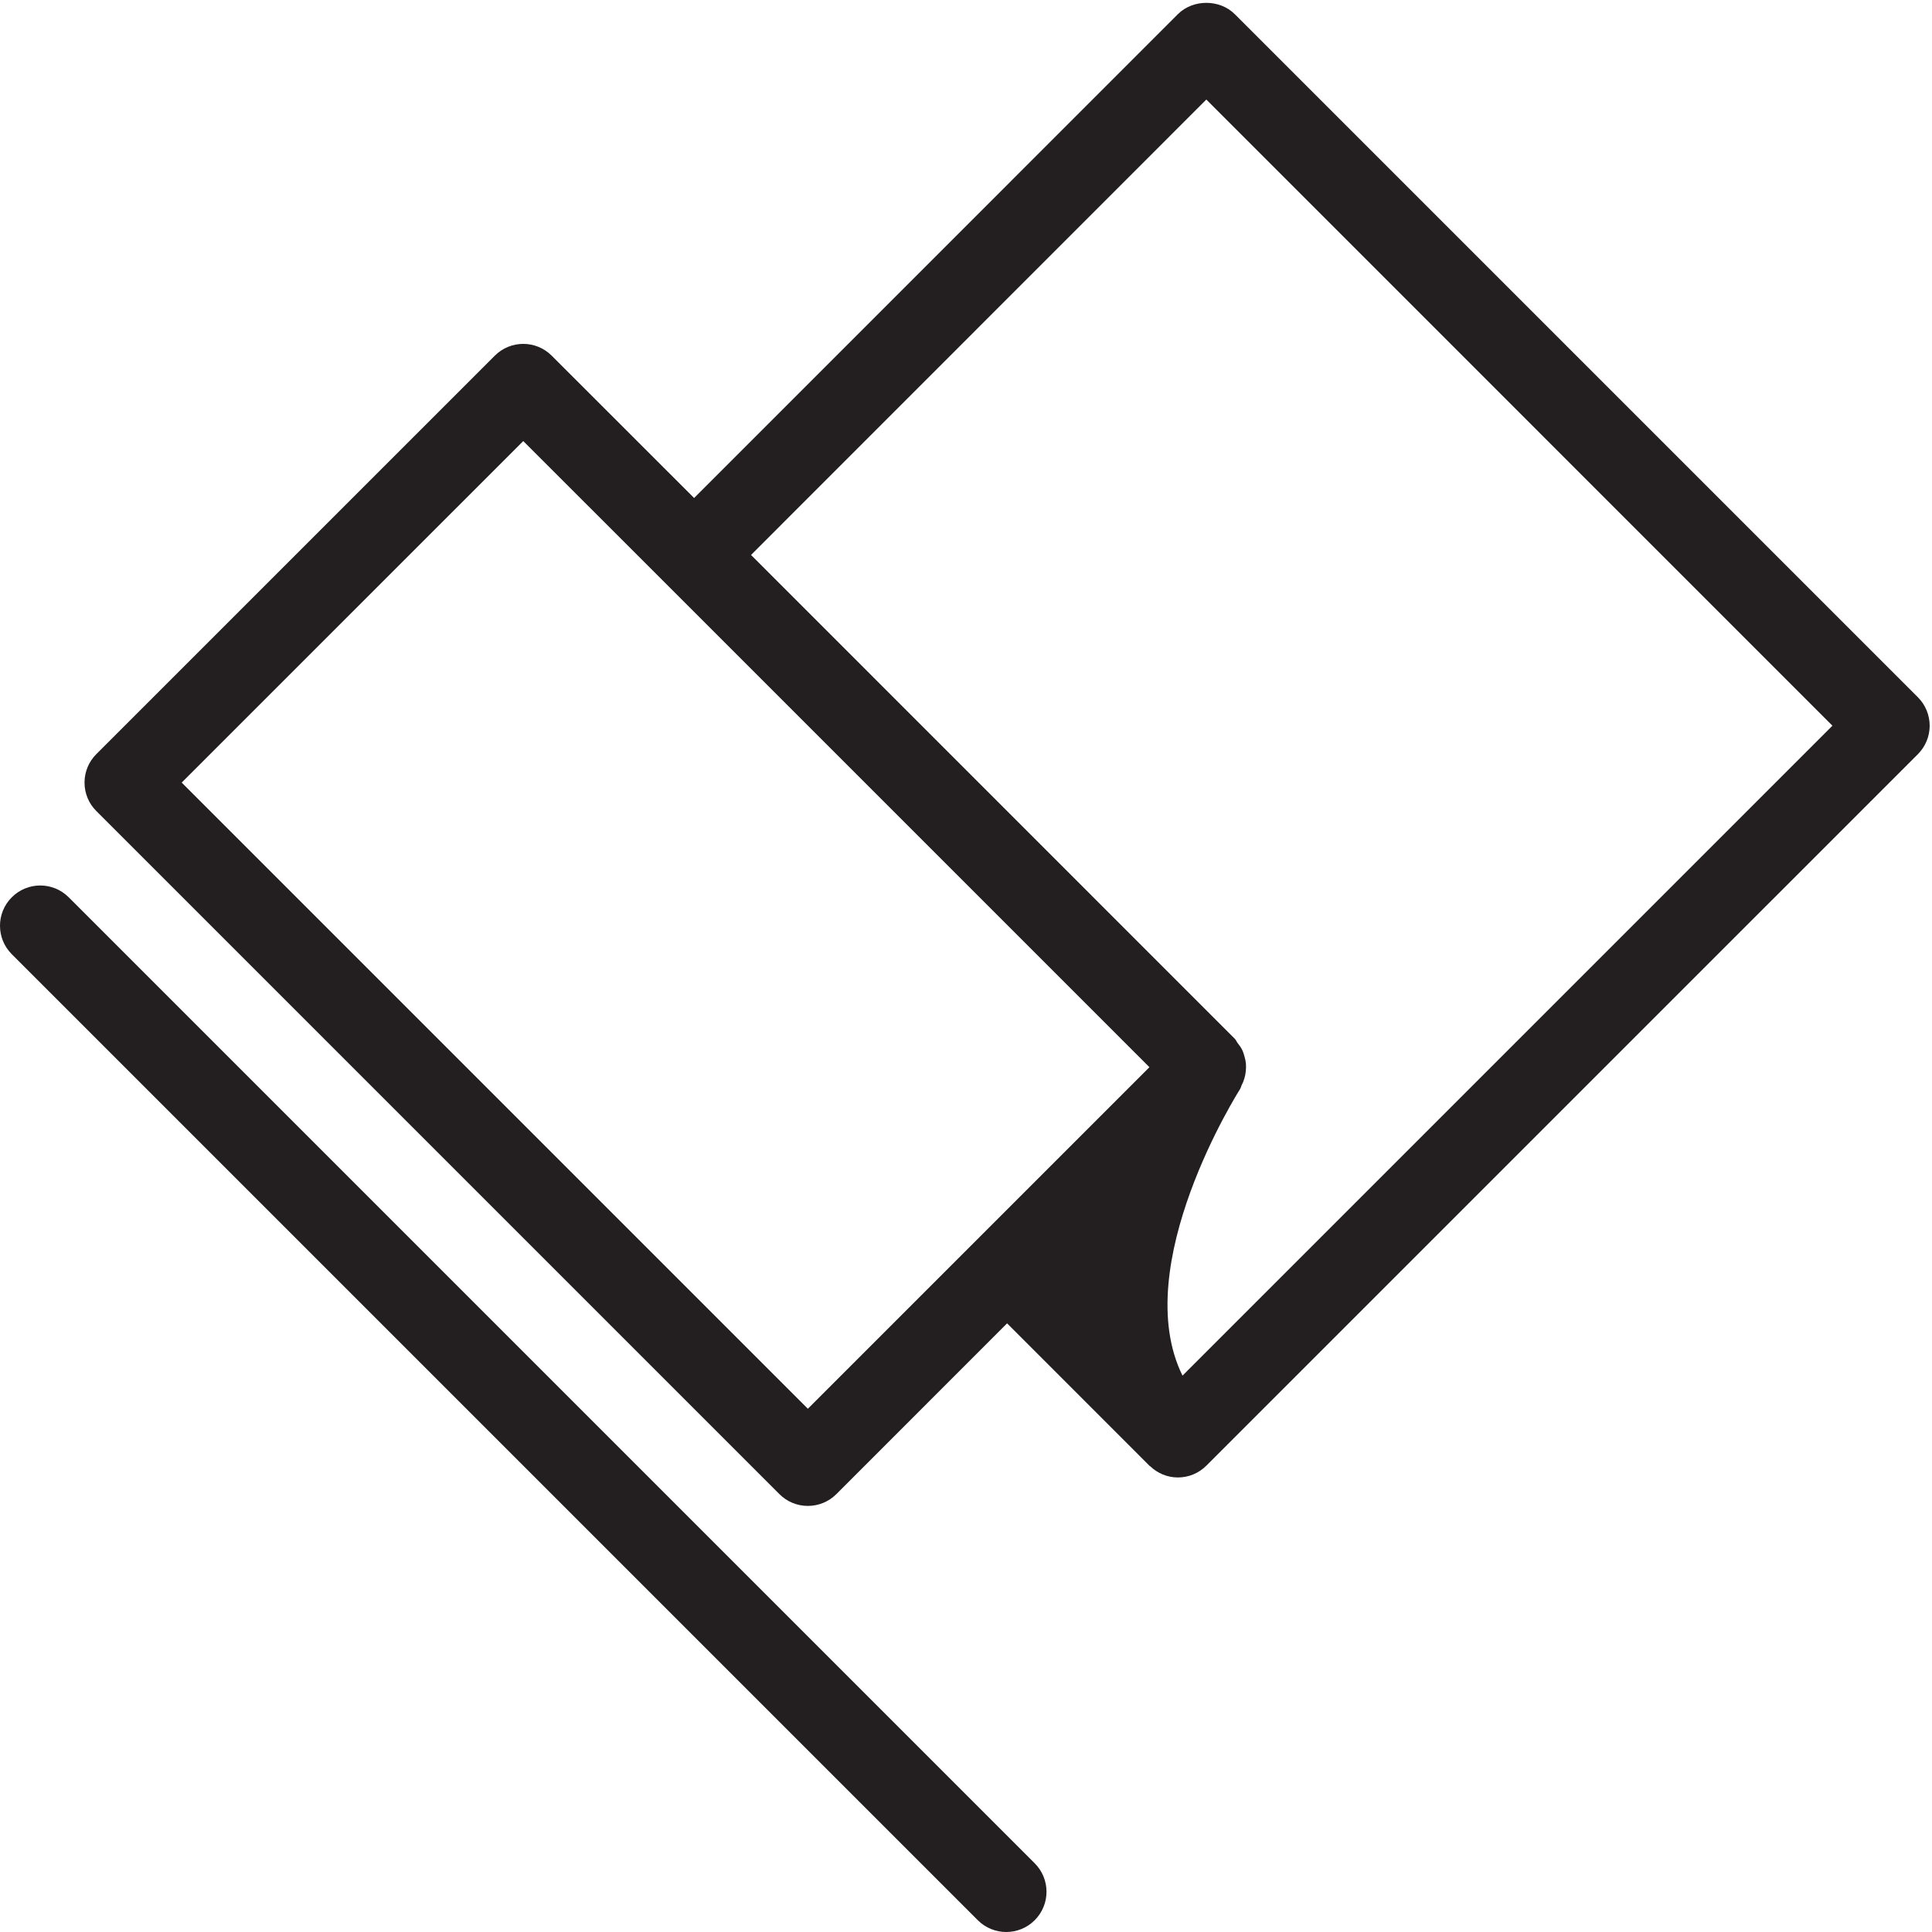 <?xml version="1.0" encoding="utf-8"?>
<!-- Generator: Adobe Illustrator 17.0.0, SVG Export Plug-In . SVG Version: 6.00 Build 0)  -->
<!DOCTYPE svg PUBLIC "-//W3C//DTD SVG 1.1//EN" "http://www.w3.org/Graphics/SVG/1.1/DTD/svg11.dtd">
<svg version="1.1" id="Layer_1" xmlns="http://www.w3.org/2000/svg" xmlns:xlink="http://www.w3.org/1999/xlink" x="0px" y="0px"
	 width="48px" height="48px" viewBox="0 0 48 48" enable-background="new 0 0 48 48" xml:space="preserve">
<g>
	<path fill="#231F20" d="M47.649,17.323L30.678,0.352c-0.375-0.375-1.039-0.375-1.414,0L17.245,12.373l-3.538-3.536
		c-0.391-0.391-1.023-0.391-1.414,0l-9.9,9.899C2.205,18.923,2.1,19.178,2.1,19.443c0,0.266,0.105,0.52,0.293,0.707l16.971,16.971
		c0.188,0.188,0.441,0.293,0.707,0.293s0.52-0.105,0.708-0.293l4.242-4.243l3.55,3.551l0.003-0.003
		c0.185,0.179,0.431,0.281,0.69,0.281c0.266,0,0.519-0.105,0.707-0.293l17.678-17.677c0.188-0.188,0.293-0.442,0.293-0.707
		C47.942,17.765,47.837,17.511,47.649,17.323z M20.071,35L4.514,19.443L13,10.958l3.538,3.536l12.019,12.02L20.071,35z
		 M29.379,34.177c-1.351-2.735,1.401-7.073,1.431-7.121c0.018-0.027,0.021-0.058,0.035-0.087c0.03-0.057,0.053-0.114,0.071-0.175
		c0.018-0.06,0.029-0.118,0.035-0.179c0.006-0.062,0.009-0.122,0.004-0.184c-0.005-0.062-0.018-0.119-0.035-0.179
		c-0.016-0.06-0.033-0.116-0.061-0.172c-0.029-0.06-0.069-0.112-0.11-0.165c-0.027-0.035-0.04-0.076-0.071-0.107l-12.019-12.02
		L29.971,2.473L45.526,18.03L29.379,34.177z"/>
	<path fill="#231F20" d="M1.707,22.293c-0.391-0.391-1.023-0.391-1.414,0c-0.391,0.391-0.391,1.023,0,1.414l24,24
		C24.488,47.902,24.744,48,25,48s0.512-0.098,0.707-0.293c0.391-0.391,0.391-1.023,0-1.414L1.707,22.293z"/>
</g>
</svg>
